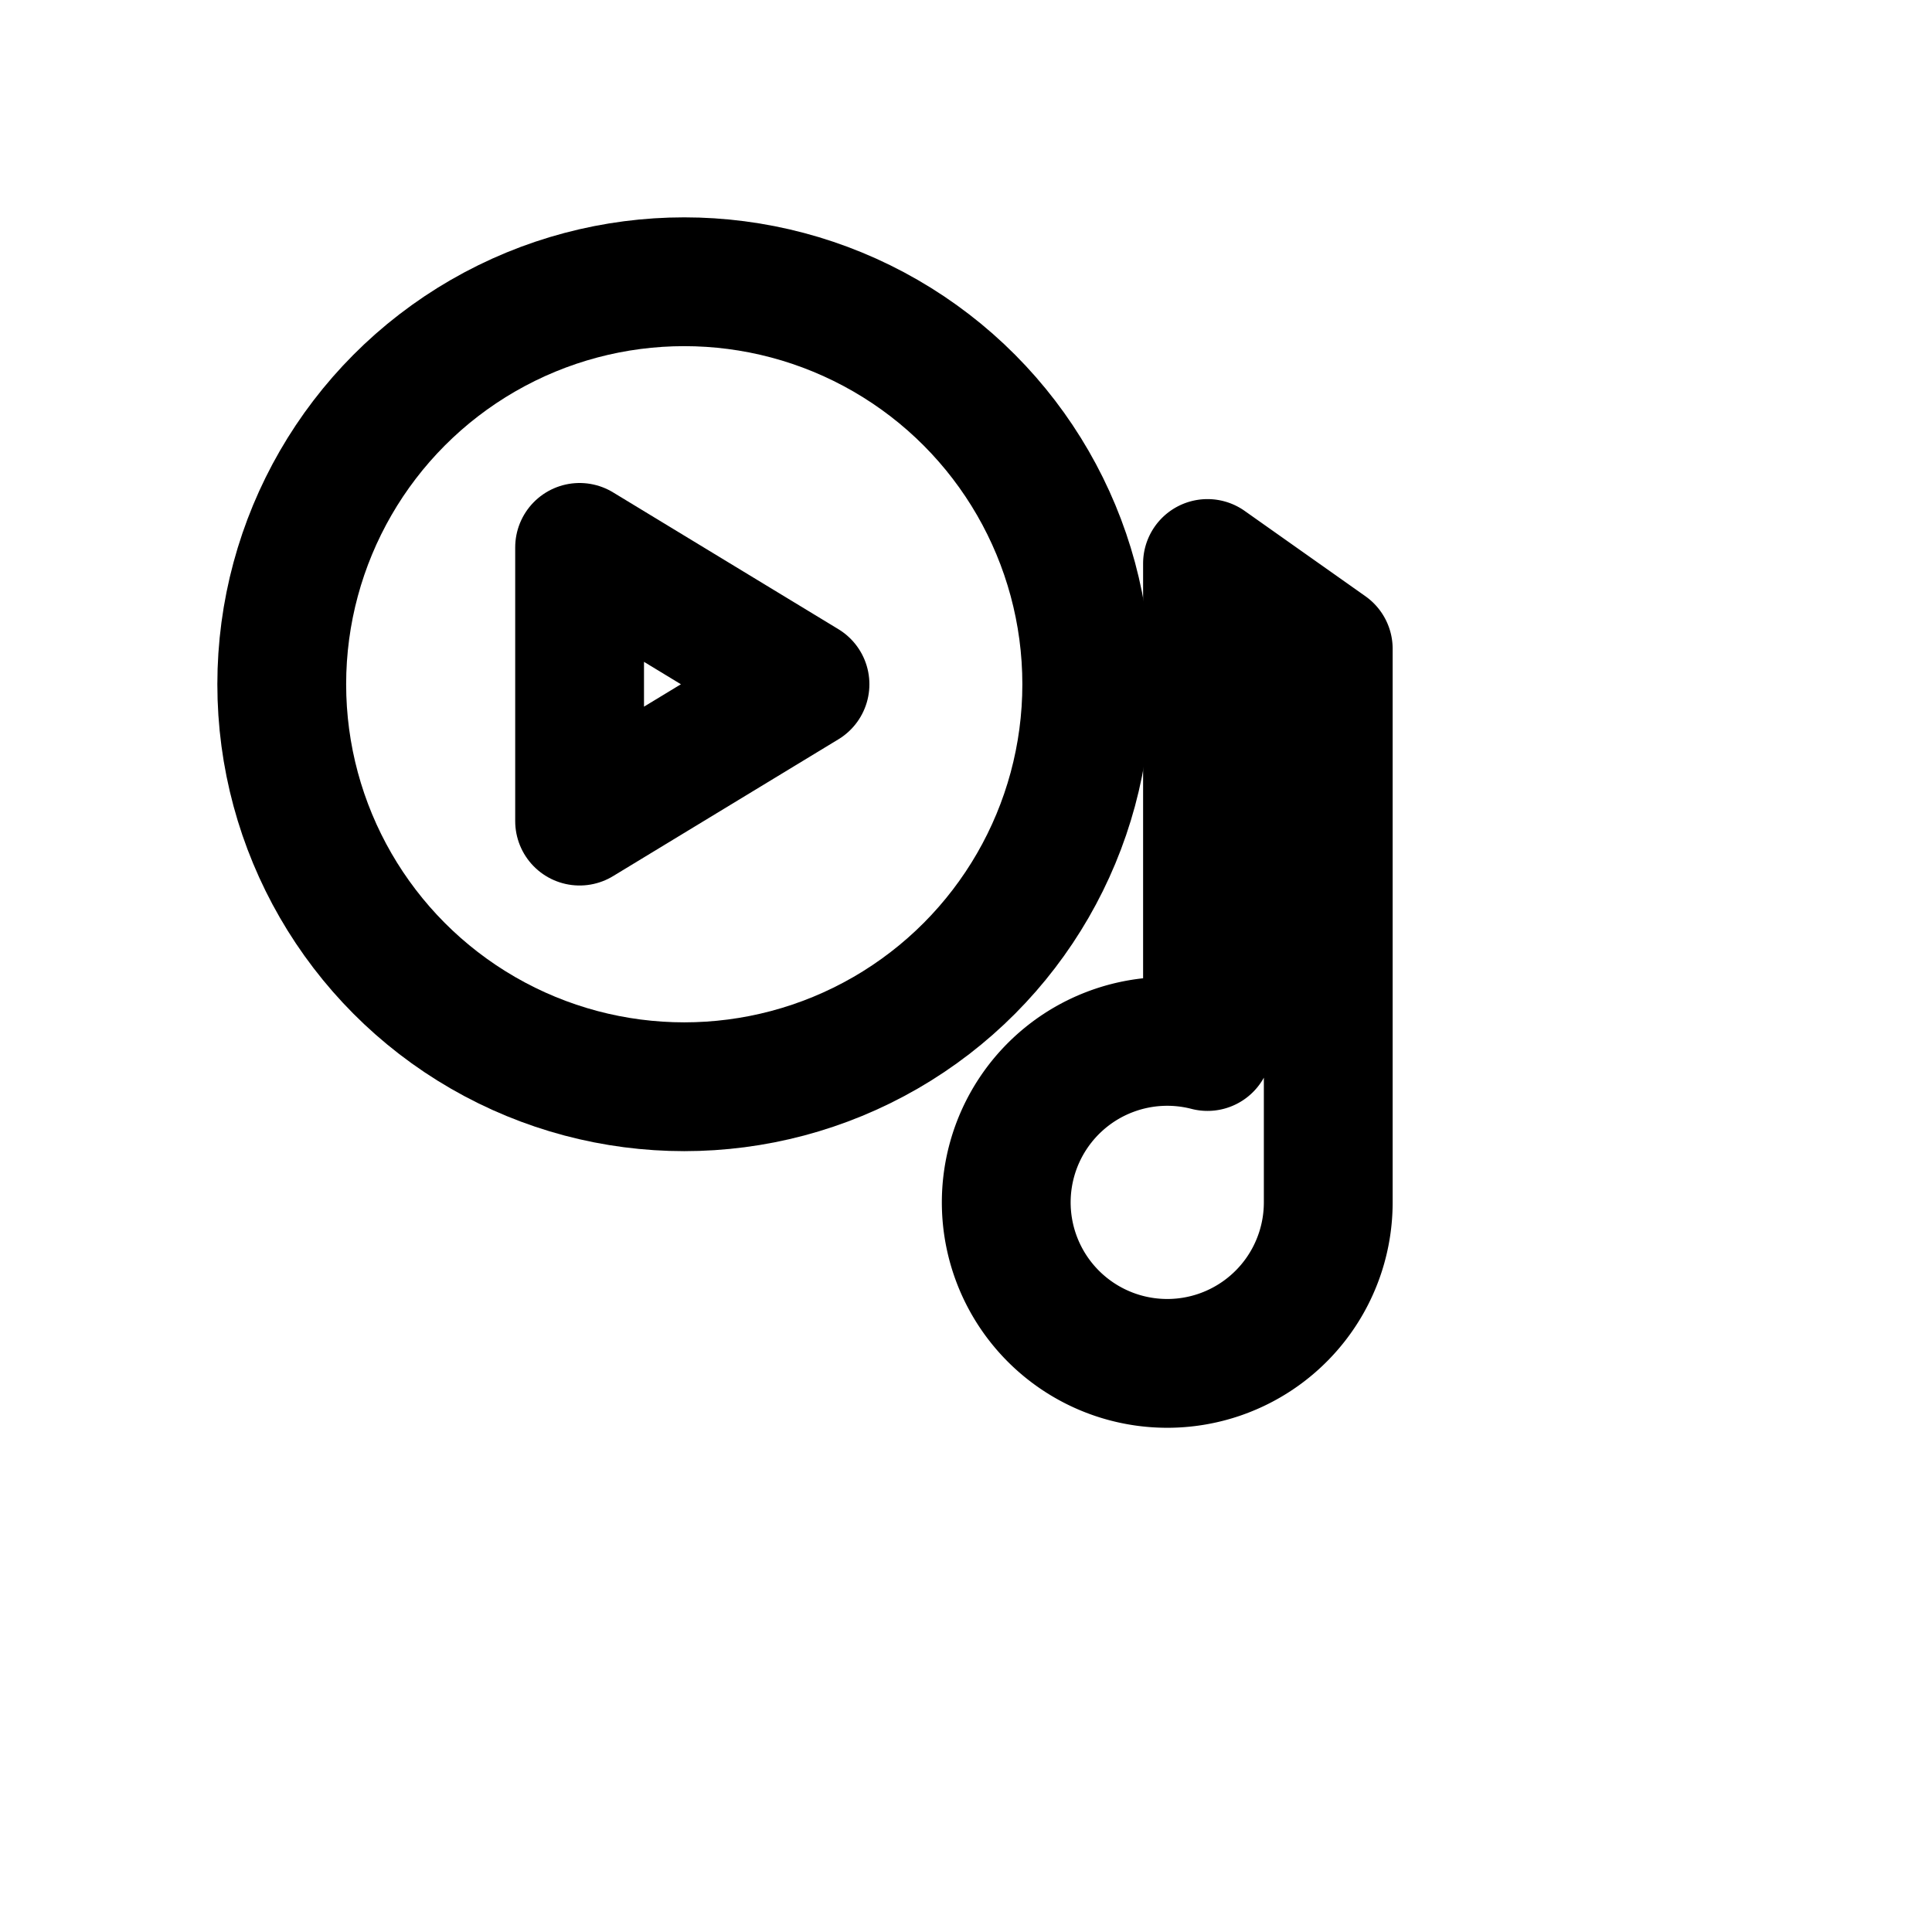 <svg xmlns="http://www.w3.org/2000/svg" width="64" height="64" viewBox="0 0 24 24" fill="none" stroke="currentColor" stroke-width="1.6" stroke-linecap="round" stroke-linejoin="round" role="img" aria-label="Entertainment">
  <title>Entertainment</title>
  <circle cx="8.5" cy="8.5" r="5" />
  <path d="M7.2 6.8v3.4l2.8-1.7-2.8-1.7z" fill="none"/>
  <path d="M15 7v6a2 2 0 1 0 1.5 1.94V8.06L15 7z"/>
</svg>
